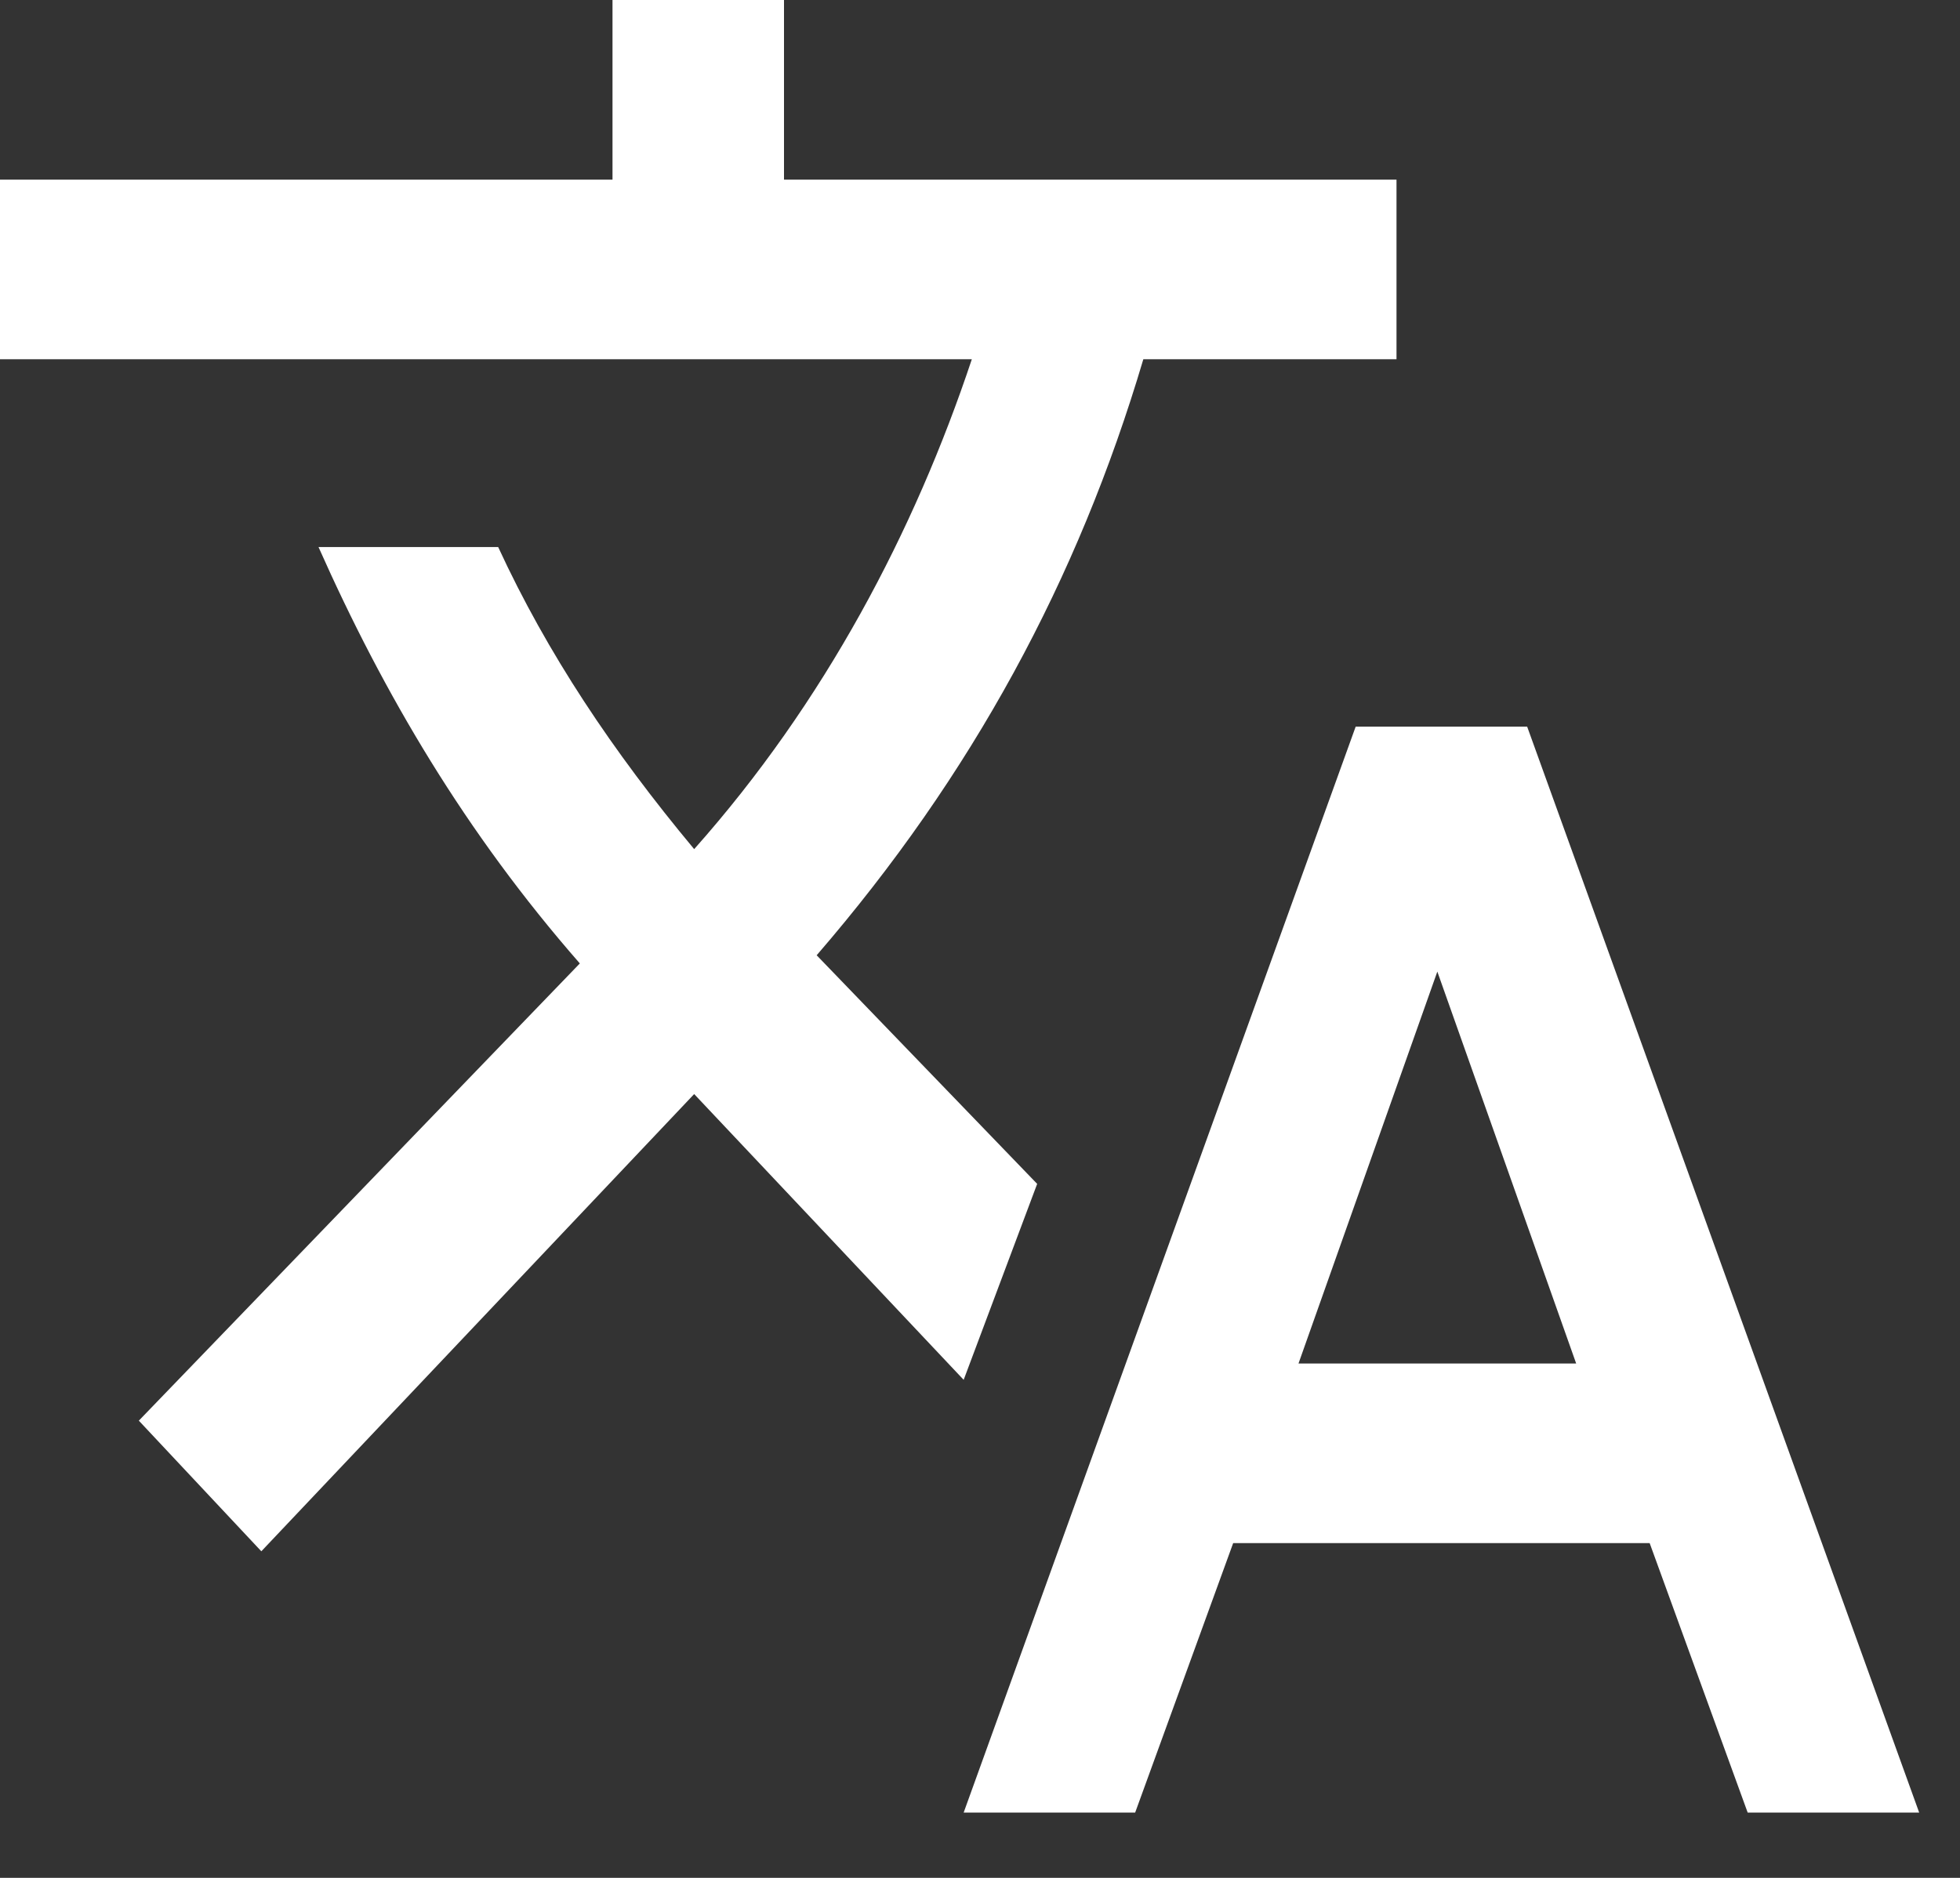 <svg width="24" height="23" viewBox="0 0 24 23" fill="none" xmlns="http://www.w3.org/2000/svg">
<rect x="0" y="0" width="24" height="23" fill="#333333" stroke="none"/>
<g clip-path="url(#clip0)">
<path d="M15.9 16.7L17.6 11.9L19.3 16.7H15.9ZM18.7 8.9H16.6L11.8 22.2H13.9L15.1 18.9H20.2L21.4 22.2H23.5L18.7 8.9Z" fill="white"/>
<path d="M12.7 14.5L10 11.7C11.9 9.5 13.2 7.1 14 4.4H17.1V2.2H9.6V0H7.5V2.2H0V4.4H11.9C11.2 6.5 10.1 8.6 8.5 10.4C7.5 9.2 6.7 8 6.1 6.7H3.9C4.7 8.5 5.7 10.2 7.1 11.8L1.7 17.4L3.2 19L8.5 13.4L11.8 16.9L12.7 14.5Z" fill="white"/>
</g>
<defs>
<clipPath id="clip0">
<rect width="23.5" height="22.2" fill="white"/>
</clipPath>
</defs>
</svg>
